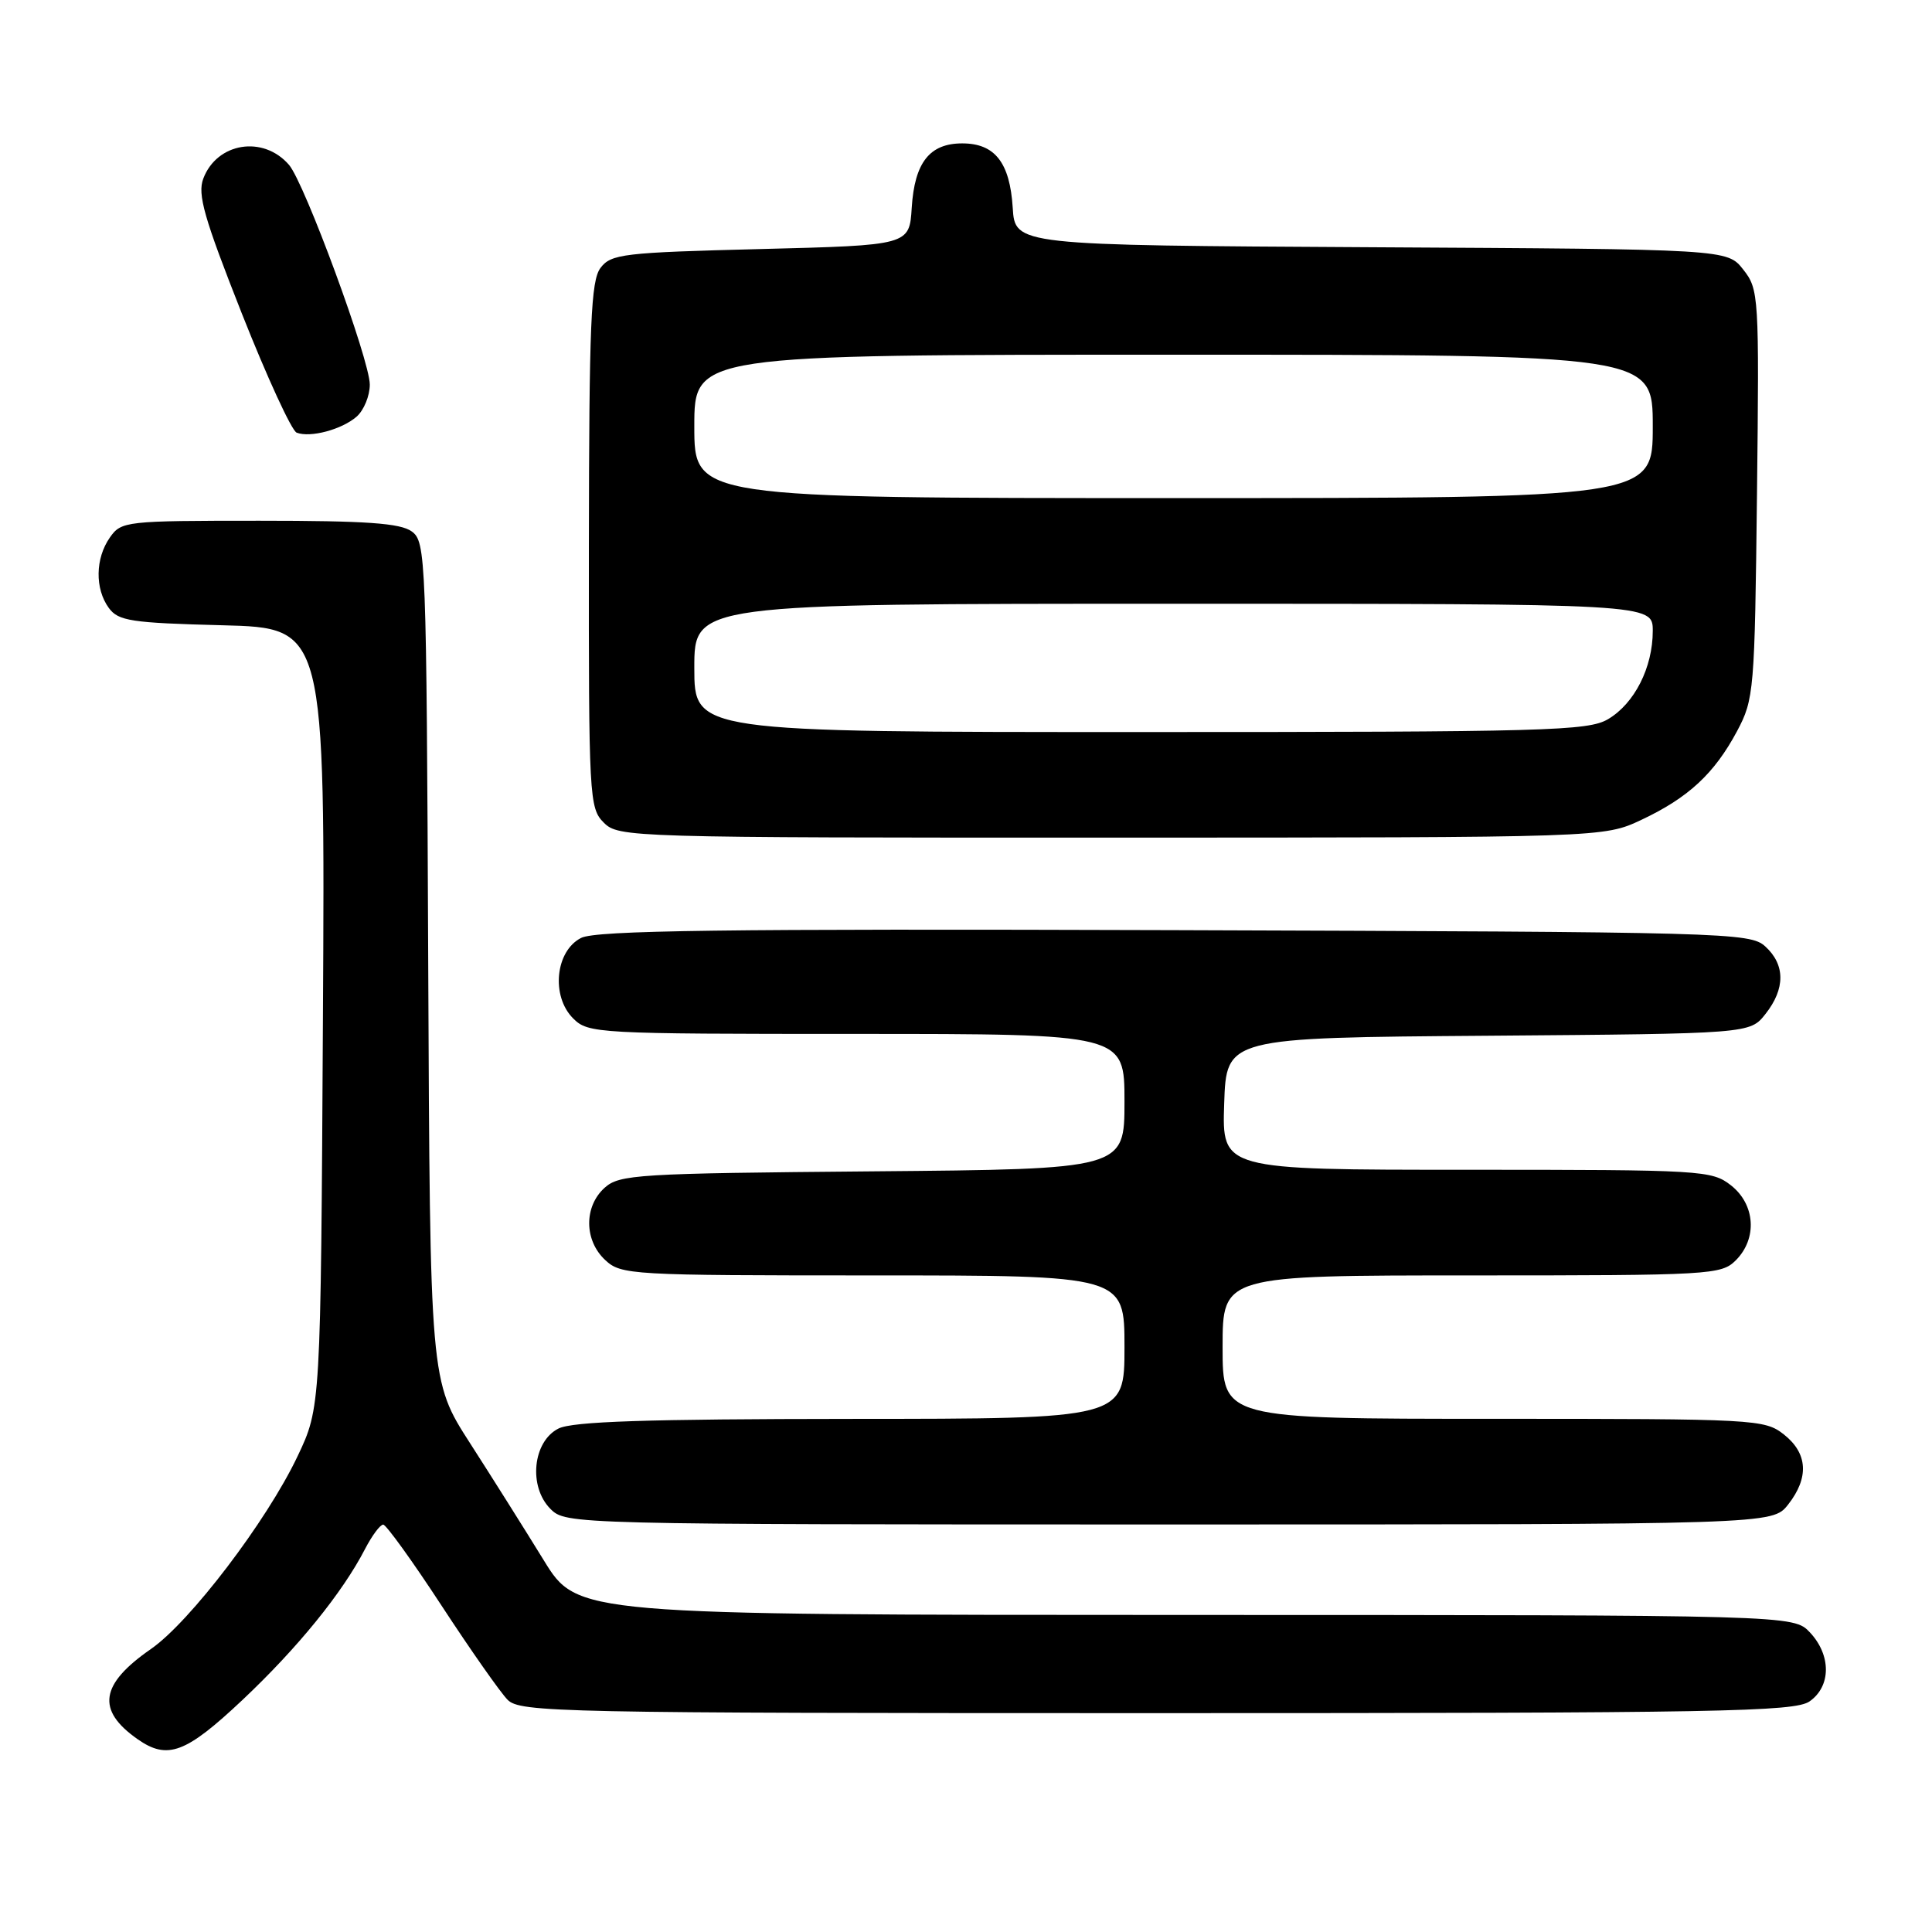 <?xml version="1.0" encoding="UTF-8" standalone="no"?>
<!DOCTYPE svg PUBLIC "-//W3C//DTD SVG 1.1//EN" "http://www.w3.org/Graphics/SVG/1.1/DTD/svg11.dtd" >
<svg xmlns="http://www.w3.org/2000/svg" xmlns:xlink="http://www.w3.org/1999/xlink" version="1.1" viewBox="0 0 256 256">
 <g >
 <path fill="currentColor"
d=" M 32.13 225.25 C 39.44 218.36 45.37 211.06 48.37 205.25 C 49.30 203.46 50.38 202.01 50.78 202.02 C 51.17 202.03 54.65 206.85 58.50 212.74 C 62.35 218.63 66.29 224.24 67.25 225.22 C 68.90 226.90 73.83 227.00 153.28 227.00 C 227.94 227.00 237.81 226.82 239.78 225.44 C 242.64 223.44 242.66 219.33 239.83 216.31 C 237.65 214.00 237.65 214.00 157.08 213.99 C 76.50 213.98 76.50 213.98 72.05 206.74 C 69.60 202.76 65.21 195.78 62.29 191.24 C 56.98 182.99 56.98 182.99 56.74 127.41 C 56.51 73.70 56.43 71.79 54.56 70.42 C 53.05 69.32 48.55 69.00 34.37 69.00 C 16.64 69.00 16.07 69.06 14.56 71.22 C 12.62 73.99 12.56 78.01 14.42 80.56 C 15.68 82.28 17.36 82.54 29.46 82.85 C 43.08 83.20 43.08 83.20 42.79 134.85 C 42.50 186.50 42.50 186.50 39.41 193.00 C 35.34 201.56 25.17 214.92 20.00 218.50 C 13.25 223.18 12.74 226.60 18.23 230.45 C 22.20 233.23 24.61 232.33 32.13 225.25 Z  M 236.93 199.37 C 239.74 195.79 239.54 192.57 236.37 190.07 C 233.81 188.06 232.63 188.00 197.87 188.00 C 162.00 188.00 162.00 188.00 162.00 178.50 C 162.00 169.00 162.00 169.00 195.00 169.00 C 226.67 169.00 228.08 168.92 230.00 167.00 C 232.88 164.12 232.59 159.61 229.37 157.07 C 226.82 155.07 225.59 155.00 194.33 155.00 C 161.92 155.00 161.92 155.00 162.21 146.25 C 162.50 137.50 162.50 137.50 197.19 137.24 C 231.88 136.97 231.88 136.97 233.94 134.35 C 236.58 131.00 236.56 127.82 233.90 125.40 C 231.87 123.57 228.94 123.49 155.65 123.25 C 95.73 123.06 78.97 123.28 77.00 124.28 C 73.59 126.01 72.99 131.99 75.94 134.94 C 77.94 136.94 79.01 137.00 113.50 137.00 C 149.00 137.00 149.00 137.00 149.00 145.96 C 149.00 154.92 149.00 154.92 115.60 155.21 C 84.39 155.48 82.07 155.62 80.10 157.40 C 77.36 159.89 77.40 164.36 80.19 166.96 C 82.30 168.93 83.55 169.00 115.69 169.00 C 149.00 169.00 149.00 169.00 149.00 178.50 C 149.00 188.00 149.00 188.00 112.75 188.01 C 85.64 188.03 75.87 188.35 74.00 189.29 C 70.59 191.01 69.99 196.99 72.94 199.94 C 74.98 201.98 75.60 202.00 154.93 202.00 C 234.85 202.00 234.85 202.00 236.93 199.37 Z  M 217.50 108.63 C 223.72 105.70 227.16 102.51 230.17 96.88 C 232.42 92.65 232.51 91.58 232.81 65.46 C 233.11 39.17 233.06 38.34 230.99 35.72 C 228.87 33.02 228.87 33.02 181.69 32.76 C 134.50 32.50 134.50 32.50 134.19 27.51 C 133.81 21.53 131.82 19.00 127.50 19.00 C 123.18 19.00 121.19 21.53 120.81 27.51 C 120.50 32.50 120.50 32.50 100.79 33.00 C 82.57 33.46 80.97 33.65 79.57 35.50 C 78.30 37.19 78.06 42.85 78.03 72.25 C 78.00 105.69 78.08 107.08 80.00 109.00 C 81.96 110.96 83.33 111.00 147.25 110.99 C 212.50 110.98 212.50 110.98 217.50 108.63 Z  M 47.25 55.21 C 48.21 54.37 49.00 52.46 49.00 50.96 C 49.00 47.71 40.36 24.23 38.29 21.84 C 34.88 17.90 28.75 18.88 26.94 23.66 C 26.14 25.75 27.04 28.87 32.04 41.53 C 35.38 49.97 38.65 57.08 39.31 57.33 C 41.12 58.03 45.29 56.92 47.25 55.21 Z  M 92.00 88.50 C 92.00 80.00 92.00 80.00 155.50 80.00 C 219.00 80.00 219.00 80.00 219.00 83.60 C 219.00 88.45 216.58 93.22 213.08 95.29 C 210.45 96.85 205.00 97.00 151.10 97.00 C 92.00 97.00 92.00 97.00 92.00 88.50 Z  M 92.00 56.50 C 92.00 47.00 92.00 47.00 155.50 47.00 C 219.00 47.00 219.00 47.00 219.00 56.50 C 219.00 66.00 219.00 66.00 155.50 66.00 C 92.00 66.00 92.00 66.00 92.00 56.50 Z "/>
</g>
</svg>